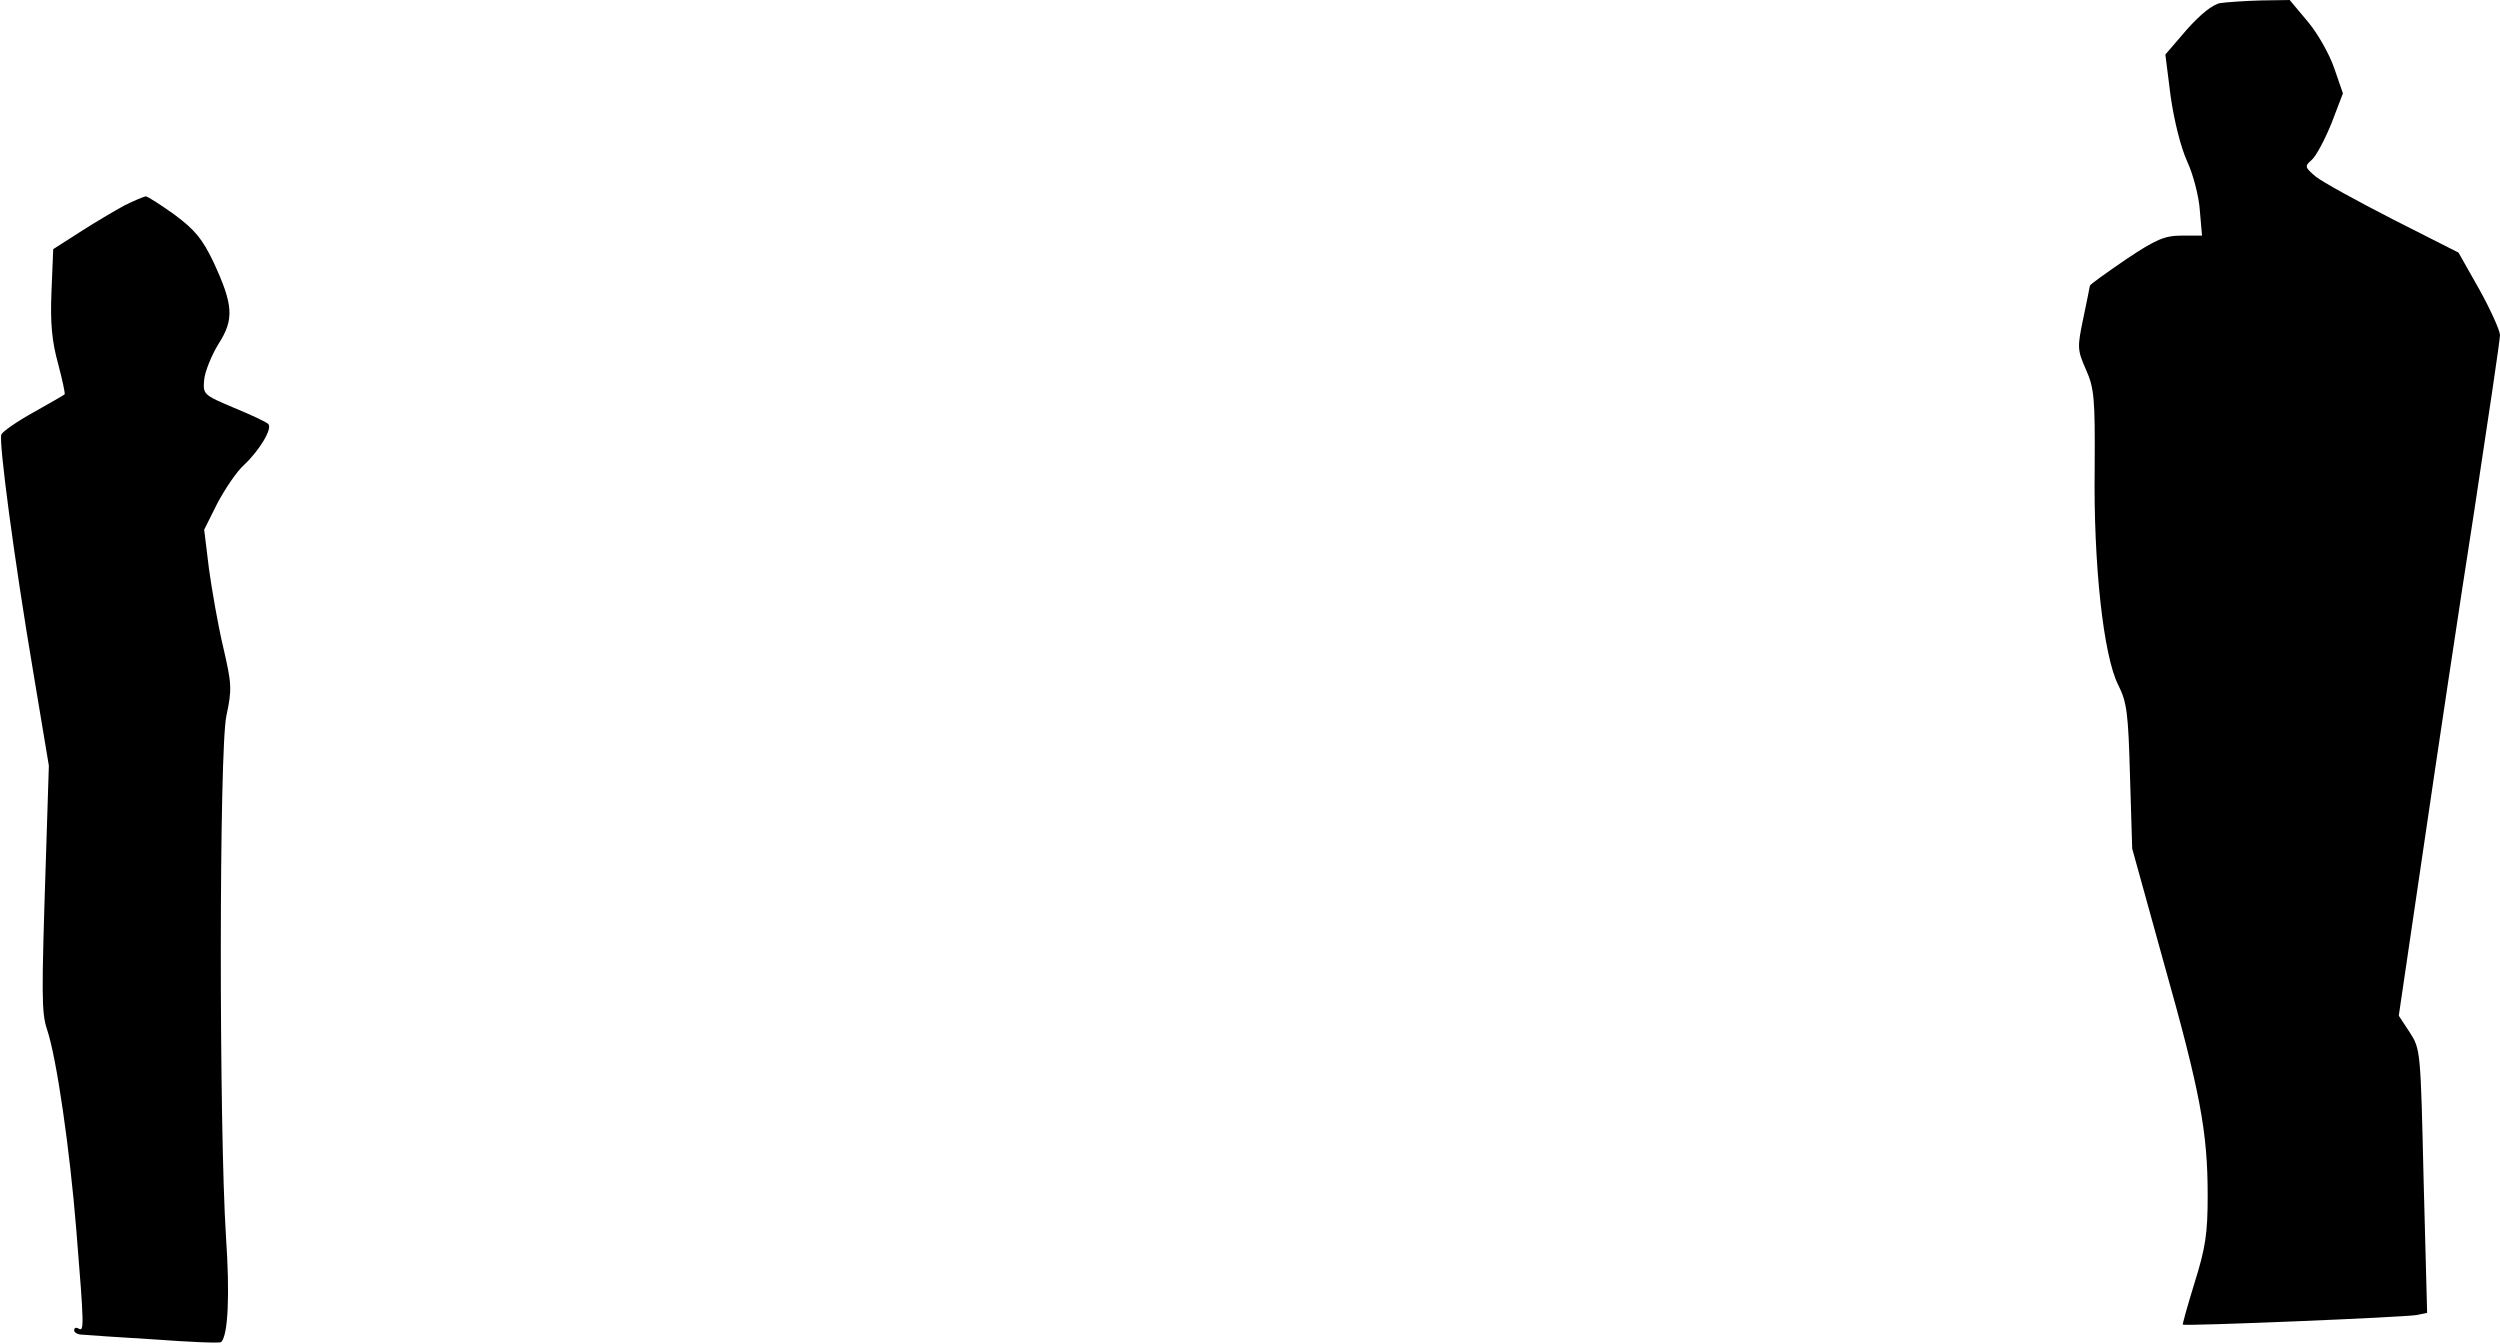 <?xml version="1.0" standalone="no"?>
<!DOCTYPE svg PUBLIC "-//W3C//DTD SVG 20010904//EN"
 "http://www.w3.org/TR/2001/REC-SVG-20010904/DTD/svg10.dtd">
<svg version="1.0" xmlns="http://www.w3.org/2000/svg"
 width="573pt" height="308pt" viewBox="0 0 573 308"
 preserveAspectRatio="xMidYMid meet">
<g transform="translate(0,308) scale(0.1,-0.1)"
fill="#000000" stroke="none">
<path fill="#000000" stroke="none" d="M5089 3073 c-17 -3 -45 -25 -77 -61
l-49 -57 12 -95 c8 -56 23 -117 38 -150 14 -30 27 -81 29 -112 l5 -58 -46 0
c-39 0 -59 -8 -129 -55 -45 -31 -82 -57 -82 -60 0 -2 -7 -35 -15 -74 -14 -67
-14 -73 6 -118 19 -43 21 -65 20 -226 -3 -220 20 -430 54 -497 20 -40 23 -64
27 -210 l5 -165 72 -260 c84 -298 101 -389 101 -535 0 -88 -5 -120 -30 -200
-16 -52 -28 -95 -27 -96 4 -4 512 17 536 22 l24 5 -8 302 c-7 300 -7 302 -32
341 l-25 38 57 387 c31 212 83 559 116 770 32 211 59 392 59 403 0 10 -21 57
-47 104 l-48 85 -150 76 c-82 42 -162 86 -177 98 -26 22 -26 24 -9 39 10 9 30
47 45 84 l26 68 -20 58 c-11 32 -38 80 -61 107 l-41 49 -66 -1 c-37 -1 -79 -4
-93 -6z"/>
<path fill="#000000" stroke="none" d="M285 2609 c-22 -12 -68 -39 -102 -61
l-61 -39 -4 -97 c-3 -73 1 -114 15 -165 10 -38 17 -70 15 -71 -2 -2 -34 -20
-71 -41 -38 -21 -71 -44 -74 -51 -6 -17 29 -283 74 -549 l35 -210 -7 -220
c-10 -309 -10 -346 3 -385 22 -66 52 -274 67 -460 18 -222 18 -233 5 -225 -5
3 -10 2 -10 -4 0 -5 8 -10 18 -10 9 -1 84 -6 166 -11 81 -6 151 -9 153 -6 16
16 20 109 11 241 -16 248 -16 1117 1 1195 13 60 12 73 -7 155 -12 50 -26 131
-33 181 l-11 90 30 60 c17 32 44 73 62 89 35 33 65 83 55 93 -3 4 -39 21 -78
37 -71 30 -72 31 -69 65 2 19 17 56 33 82 36 56 34 89 -12 188 -25 52 -42 73
-89 108 -32 23 -62 42 -66 42 -5 -1 -27 -10 -49 -21z"/>
</g>
</svg>
